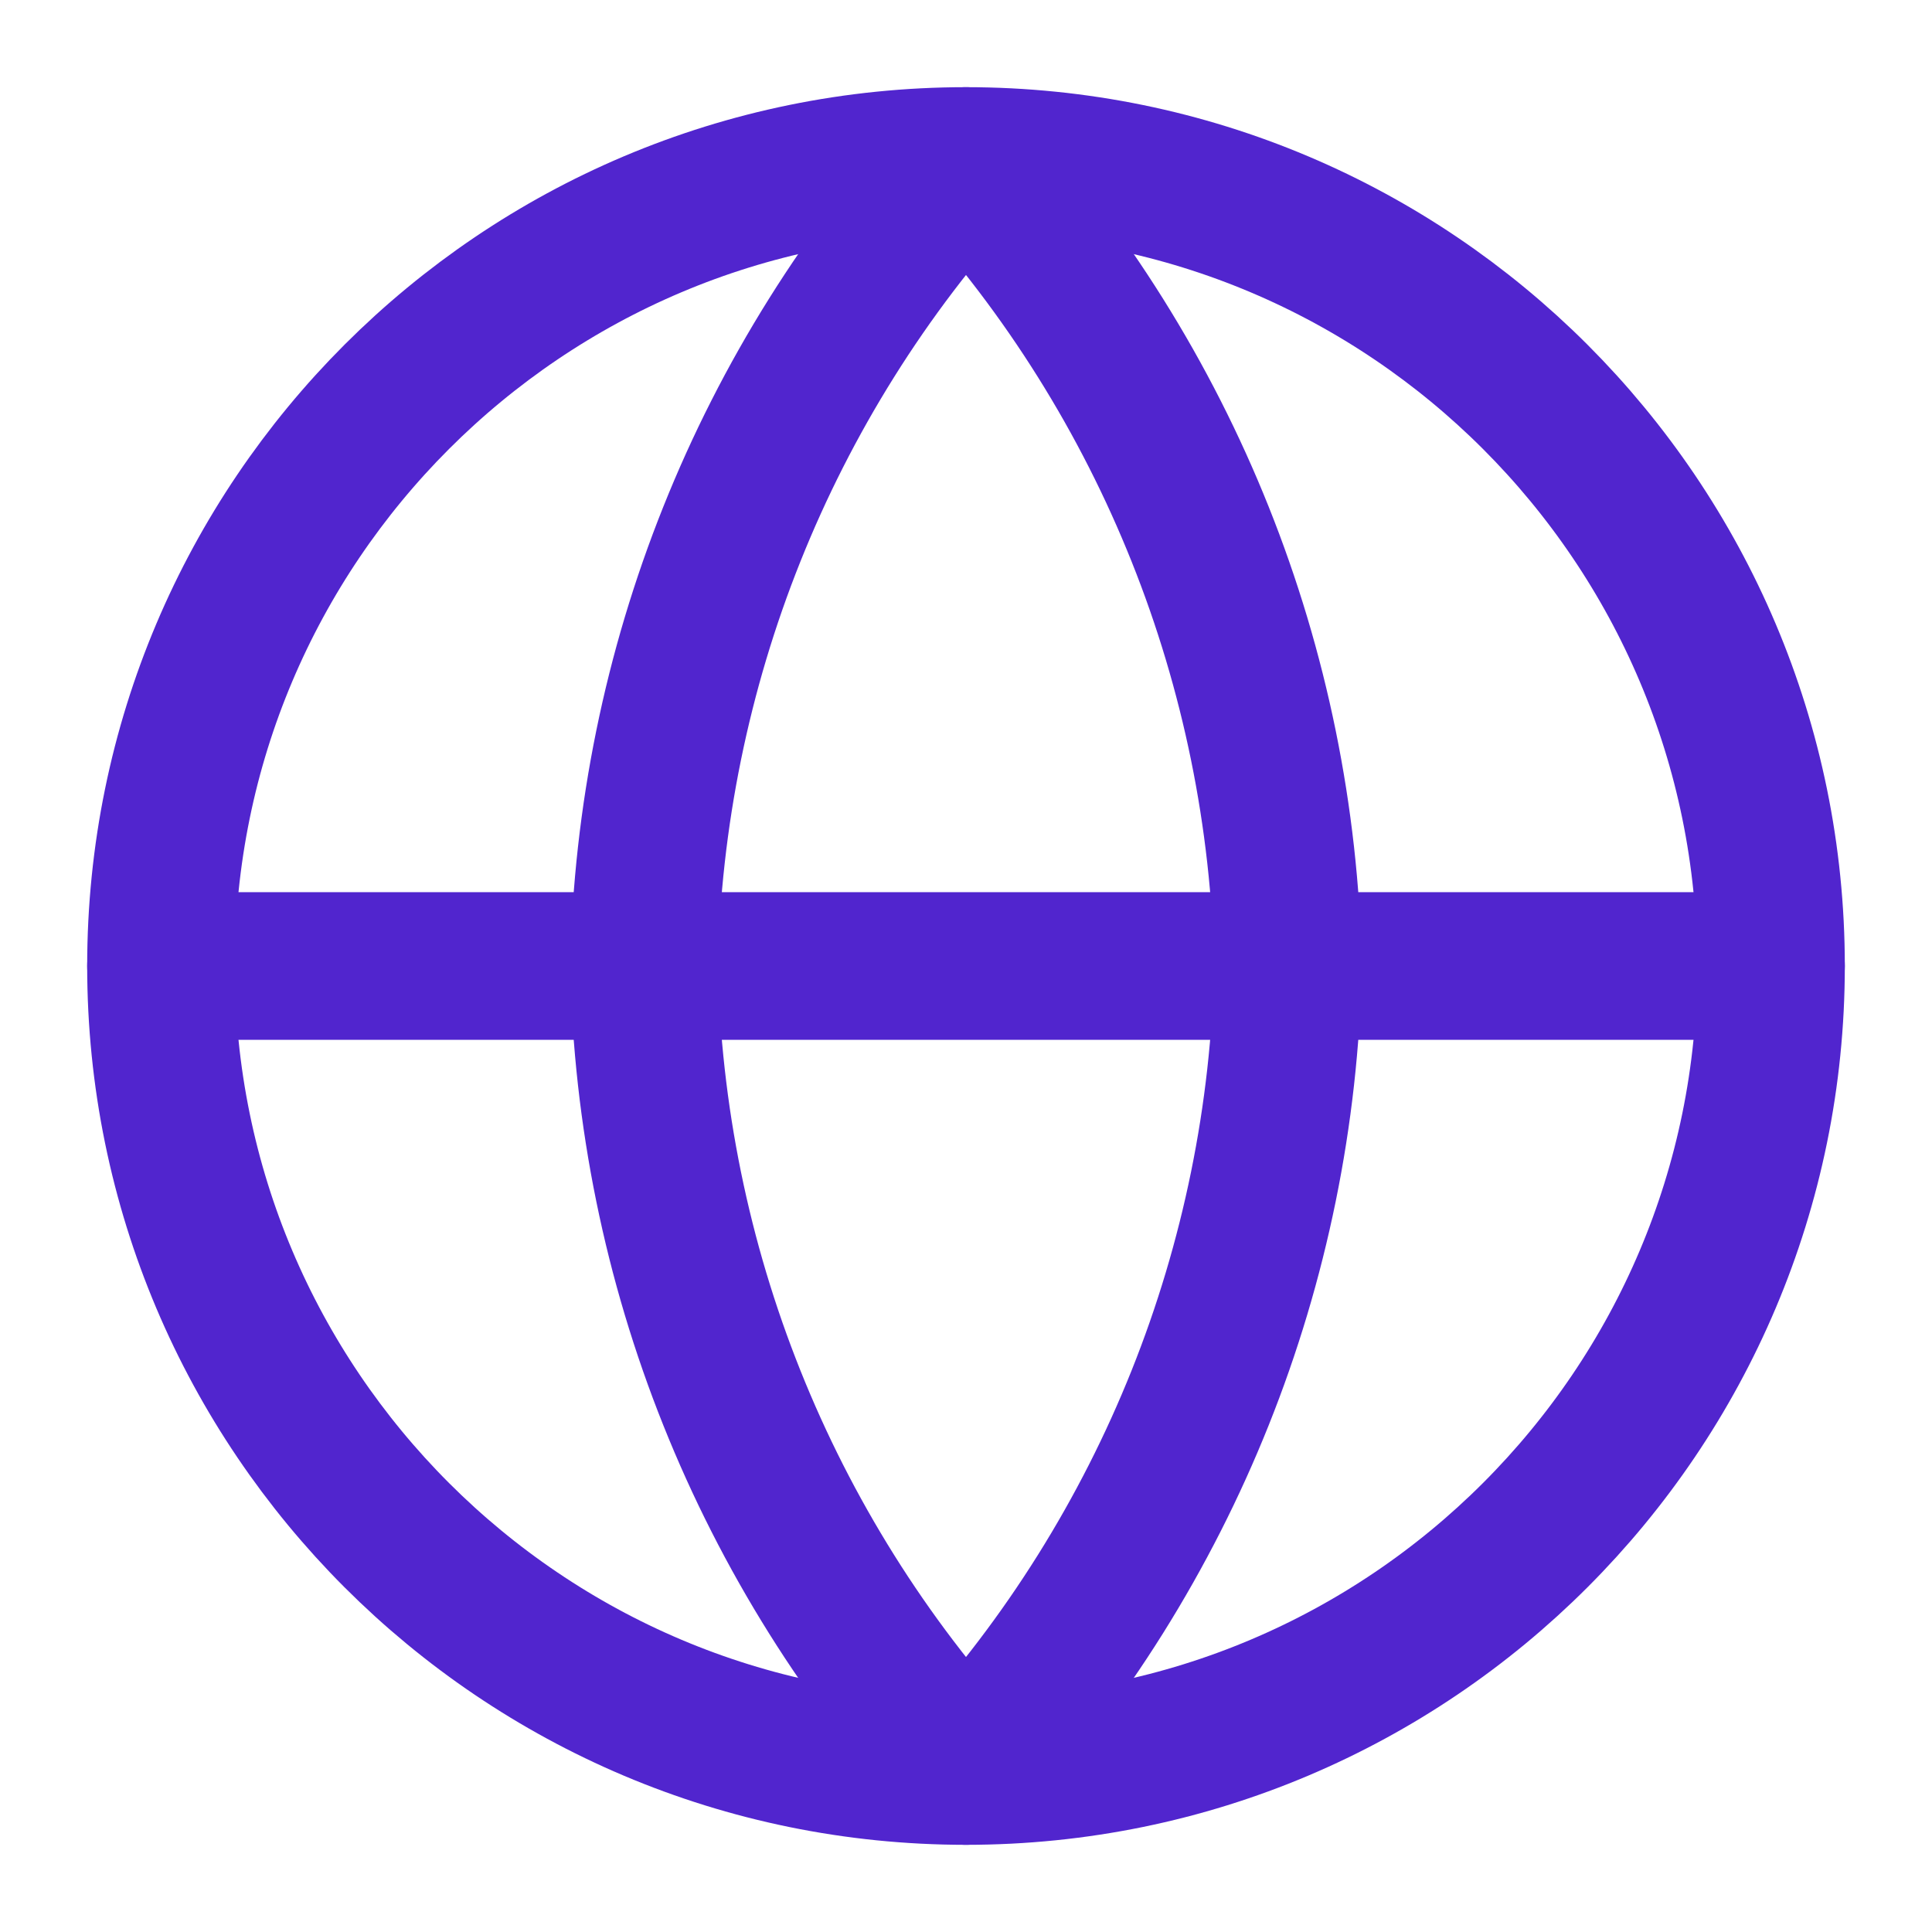 <svg width="12" height="12" viewBox="0 0 12 12" fill="none" xmlns="http://www.w3.org/2000/svg">
<path d="M6 11C8.761 11 11 8.761 11 6C11 3.239 8.761 1 6 1C3.239 1 1 3.239 1 6C1 8.761 3.239 11 6 11Z" stroke="#5125CE" stroke-width="0.917" stroke-linecap="round" stroke-linejoin="round"/>
<path d="M1 6H11" stroke="#5125CE" stroke-width="0.917" stroke-linecap="round" stroke-linejoin="round"/>
<path d="M6 1C7.251 2.369 7.961 4.146 8 6C7.961 7.854 7.251 9.631 6 11C4.749 9.631 4.039 7.854 4 6C4.039 4.146 4.749 2.369 6 1V1Z" stroke="#5125CE" stroke-width="0.917" stroke-linecap="round" stroke-linejoin="round"/>
</svg>
